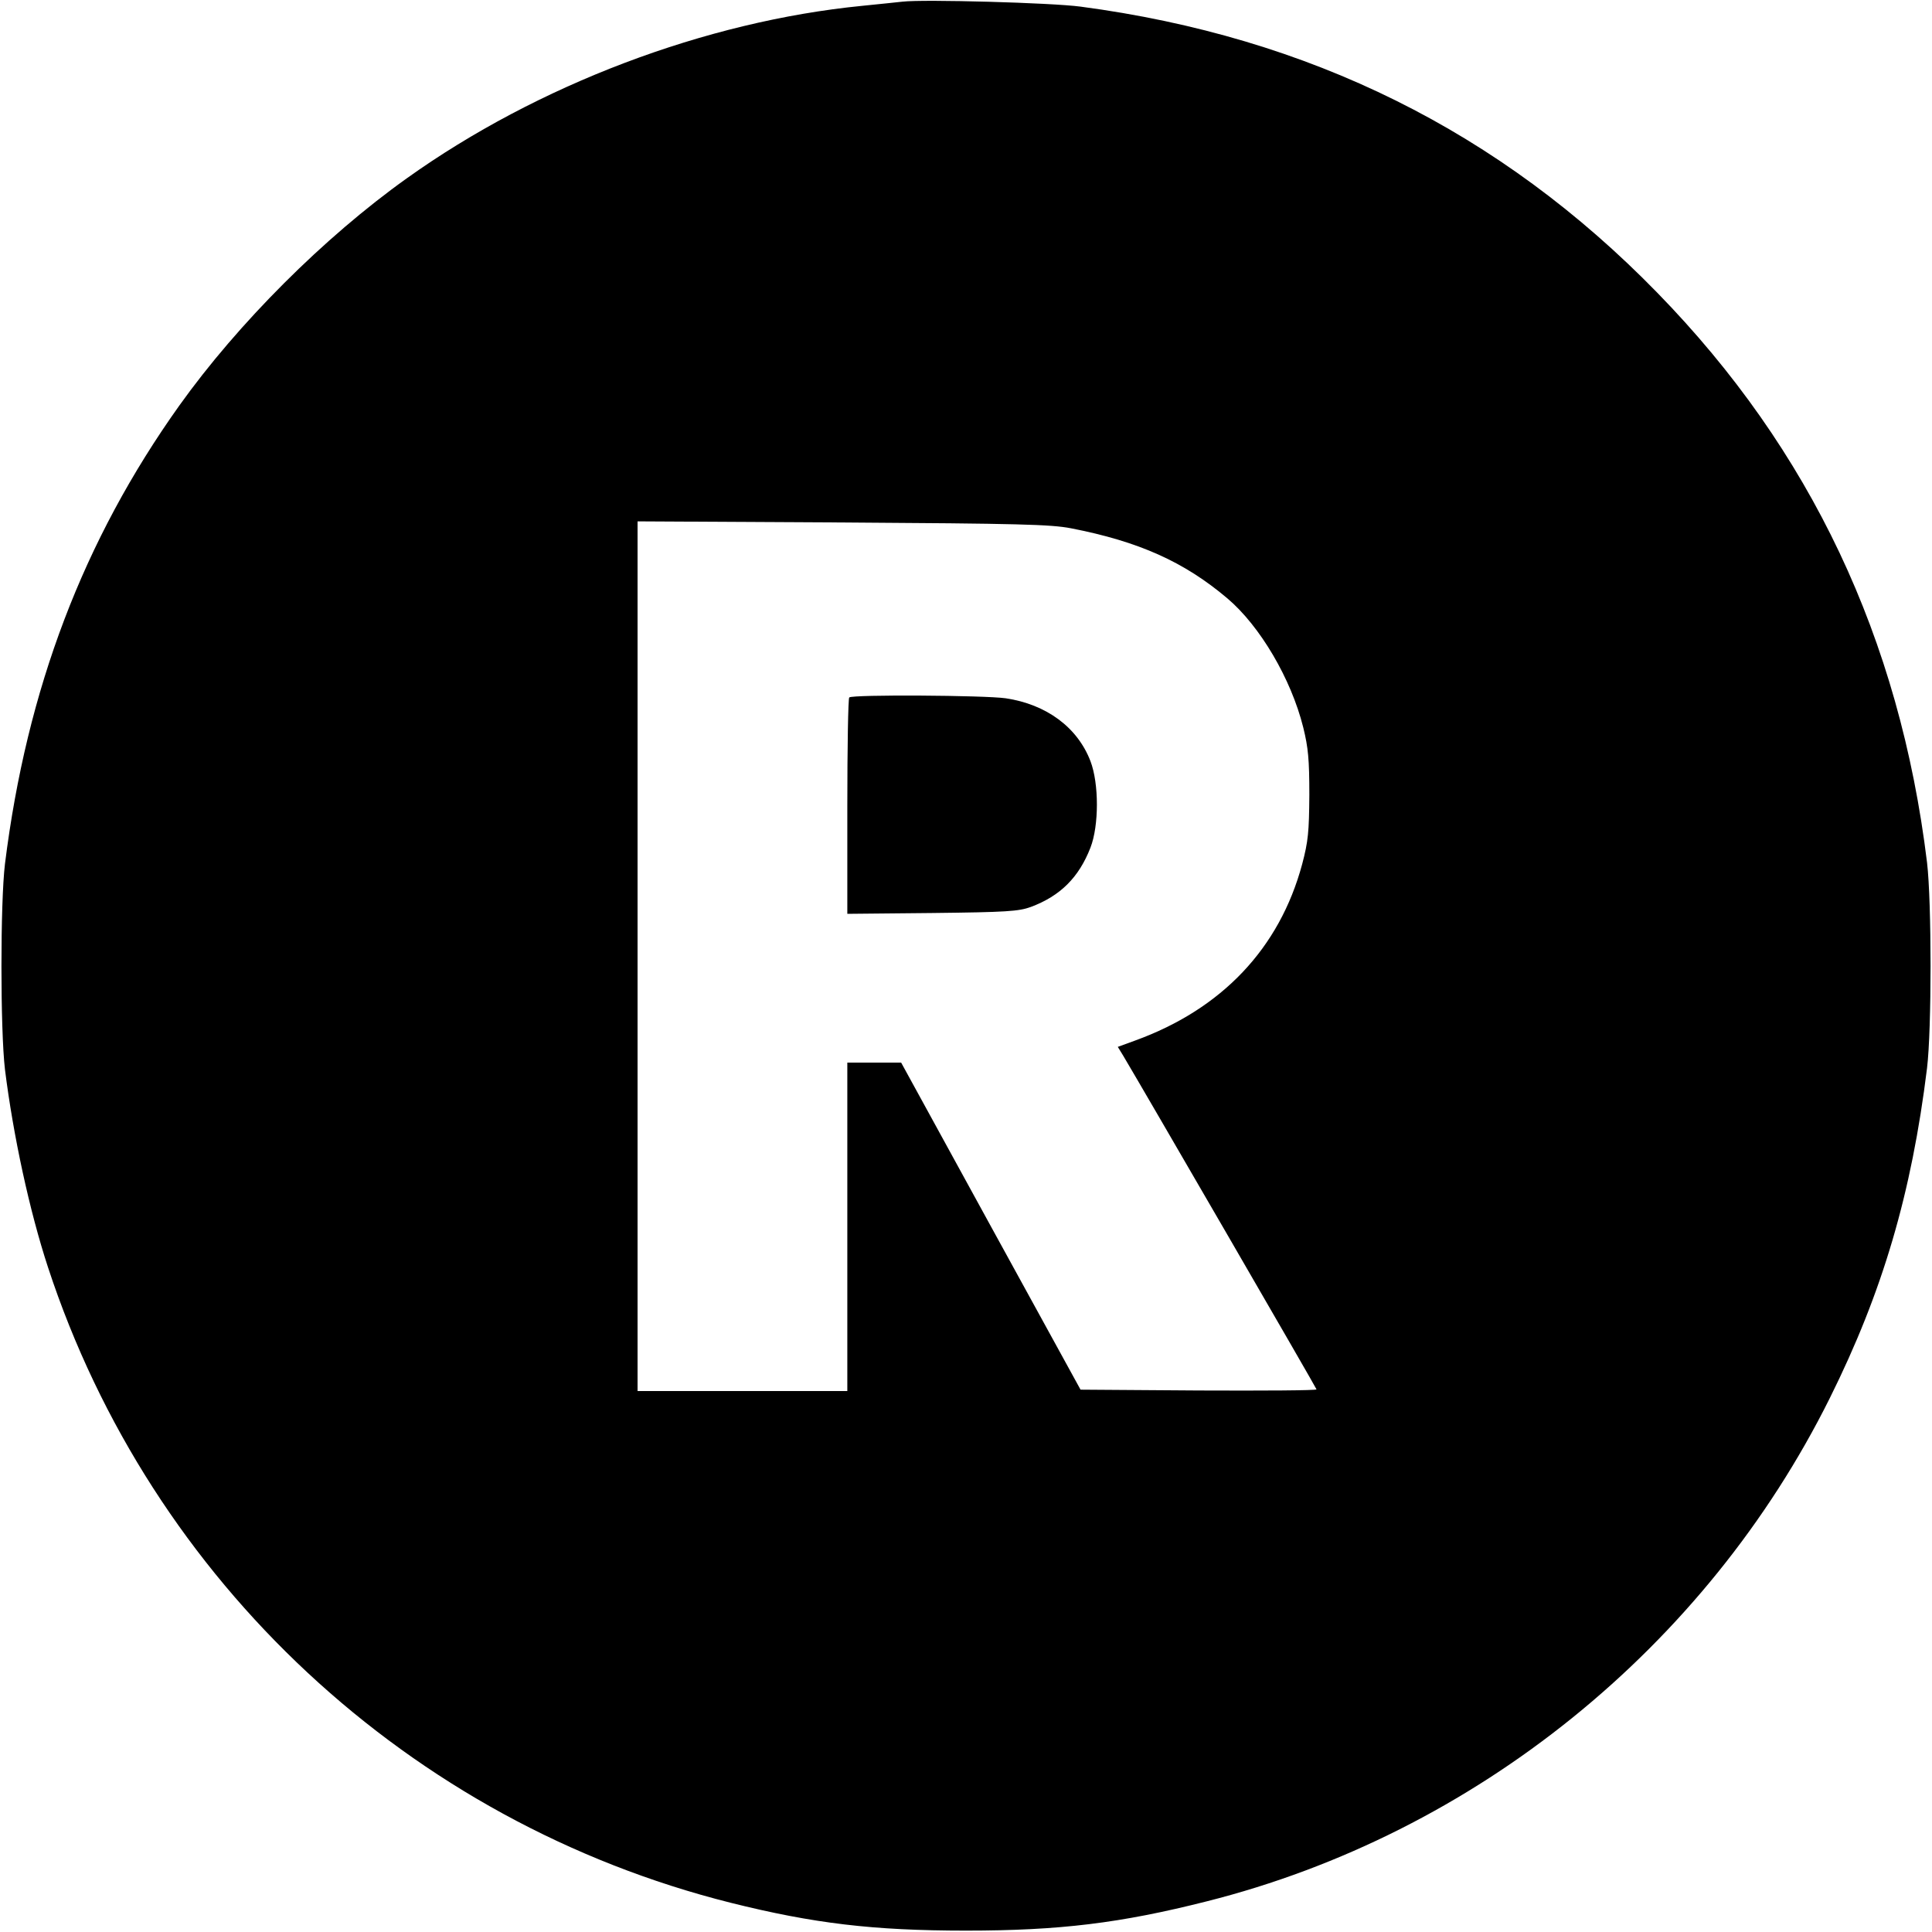 <svg version="1" xmlns="http://www.w3.org/2000/svg" width="933.333" height="933.333" viewBox="0 0 700 700"><path d="M327 .6c-1.9.2-8.4.9-14.5 1.5-56.9 5.6-117.8 28.7-165.1 62.5-30 21.4-61.1 52.5-82.4 82.3C30.2 195.7 9.7 249.6 1.8 313c-1.7 14-1.7 60.1 0 74.5 3 24 8.9 51.3 15.6 71.7 37.4 113.9 131 201 247.3 230.2 30 7.5 51.6 10.1 85.3 10.1 33.9 0 56-2.7 87.2-10.6 97.2-24.5 180.9-92.1 225.8-182.4 19.1-38.4 29.6-74.1 35.2-119.5 1.7-14 1.7-60.1 0-74.5-9.9-81.2-42.2-149.5-97.7-206.4-57-58.5-126-92.7-209-103.7C381.1 1 334.7-.3 327 .6zm61 190.8c24.7 4.8 41.1 12.2 56.7 25.4 11.8 10 23.1 29.1 27.5 46.8 1.8 7.3 2.2 11.6 2.2 24.4-.1 13.4-.4 16.8-2.6 25.1-8.2 30.5-29.1 52.5-60.5 63.9l-6.3 2.3 1.9 3.1C414 394.3 477 503 477 503.4c0 .4-19.2.5-42.7.4l-42.8-.3-32.5-59.2-32.5-59.3H307v119h-76V188.9l74.3.4c64 .4 75.4.7 82.7 2.1z"/><path d="M307.7 252.7c-.4.3-.7 18.1-.7 39.5v38.9l30.8-.3c26.9-.3 31.3-.6 35.7-2.2 10.7-4 17.4-10.7 21.6-21.5 3.1-8 3.1-23.2 0-31.3-4.7-12.3-16-20.6-30.7-22.8-7.7-1.1-55.7-1.4-56.7-.3z"/></svg>